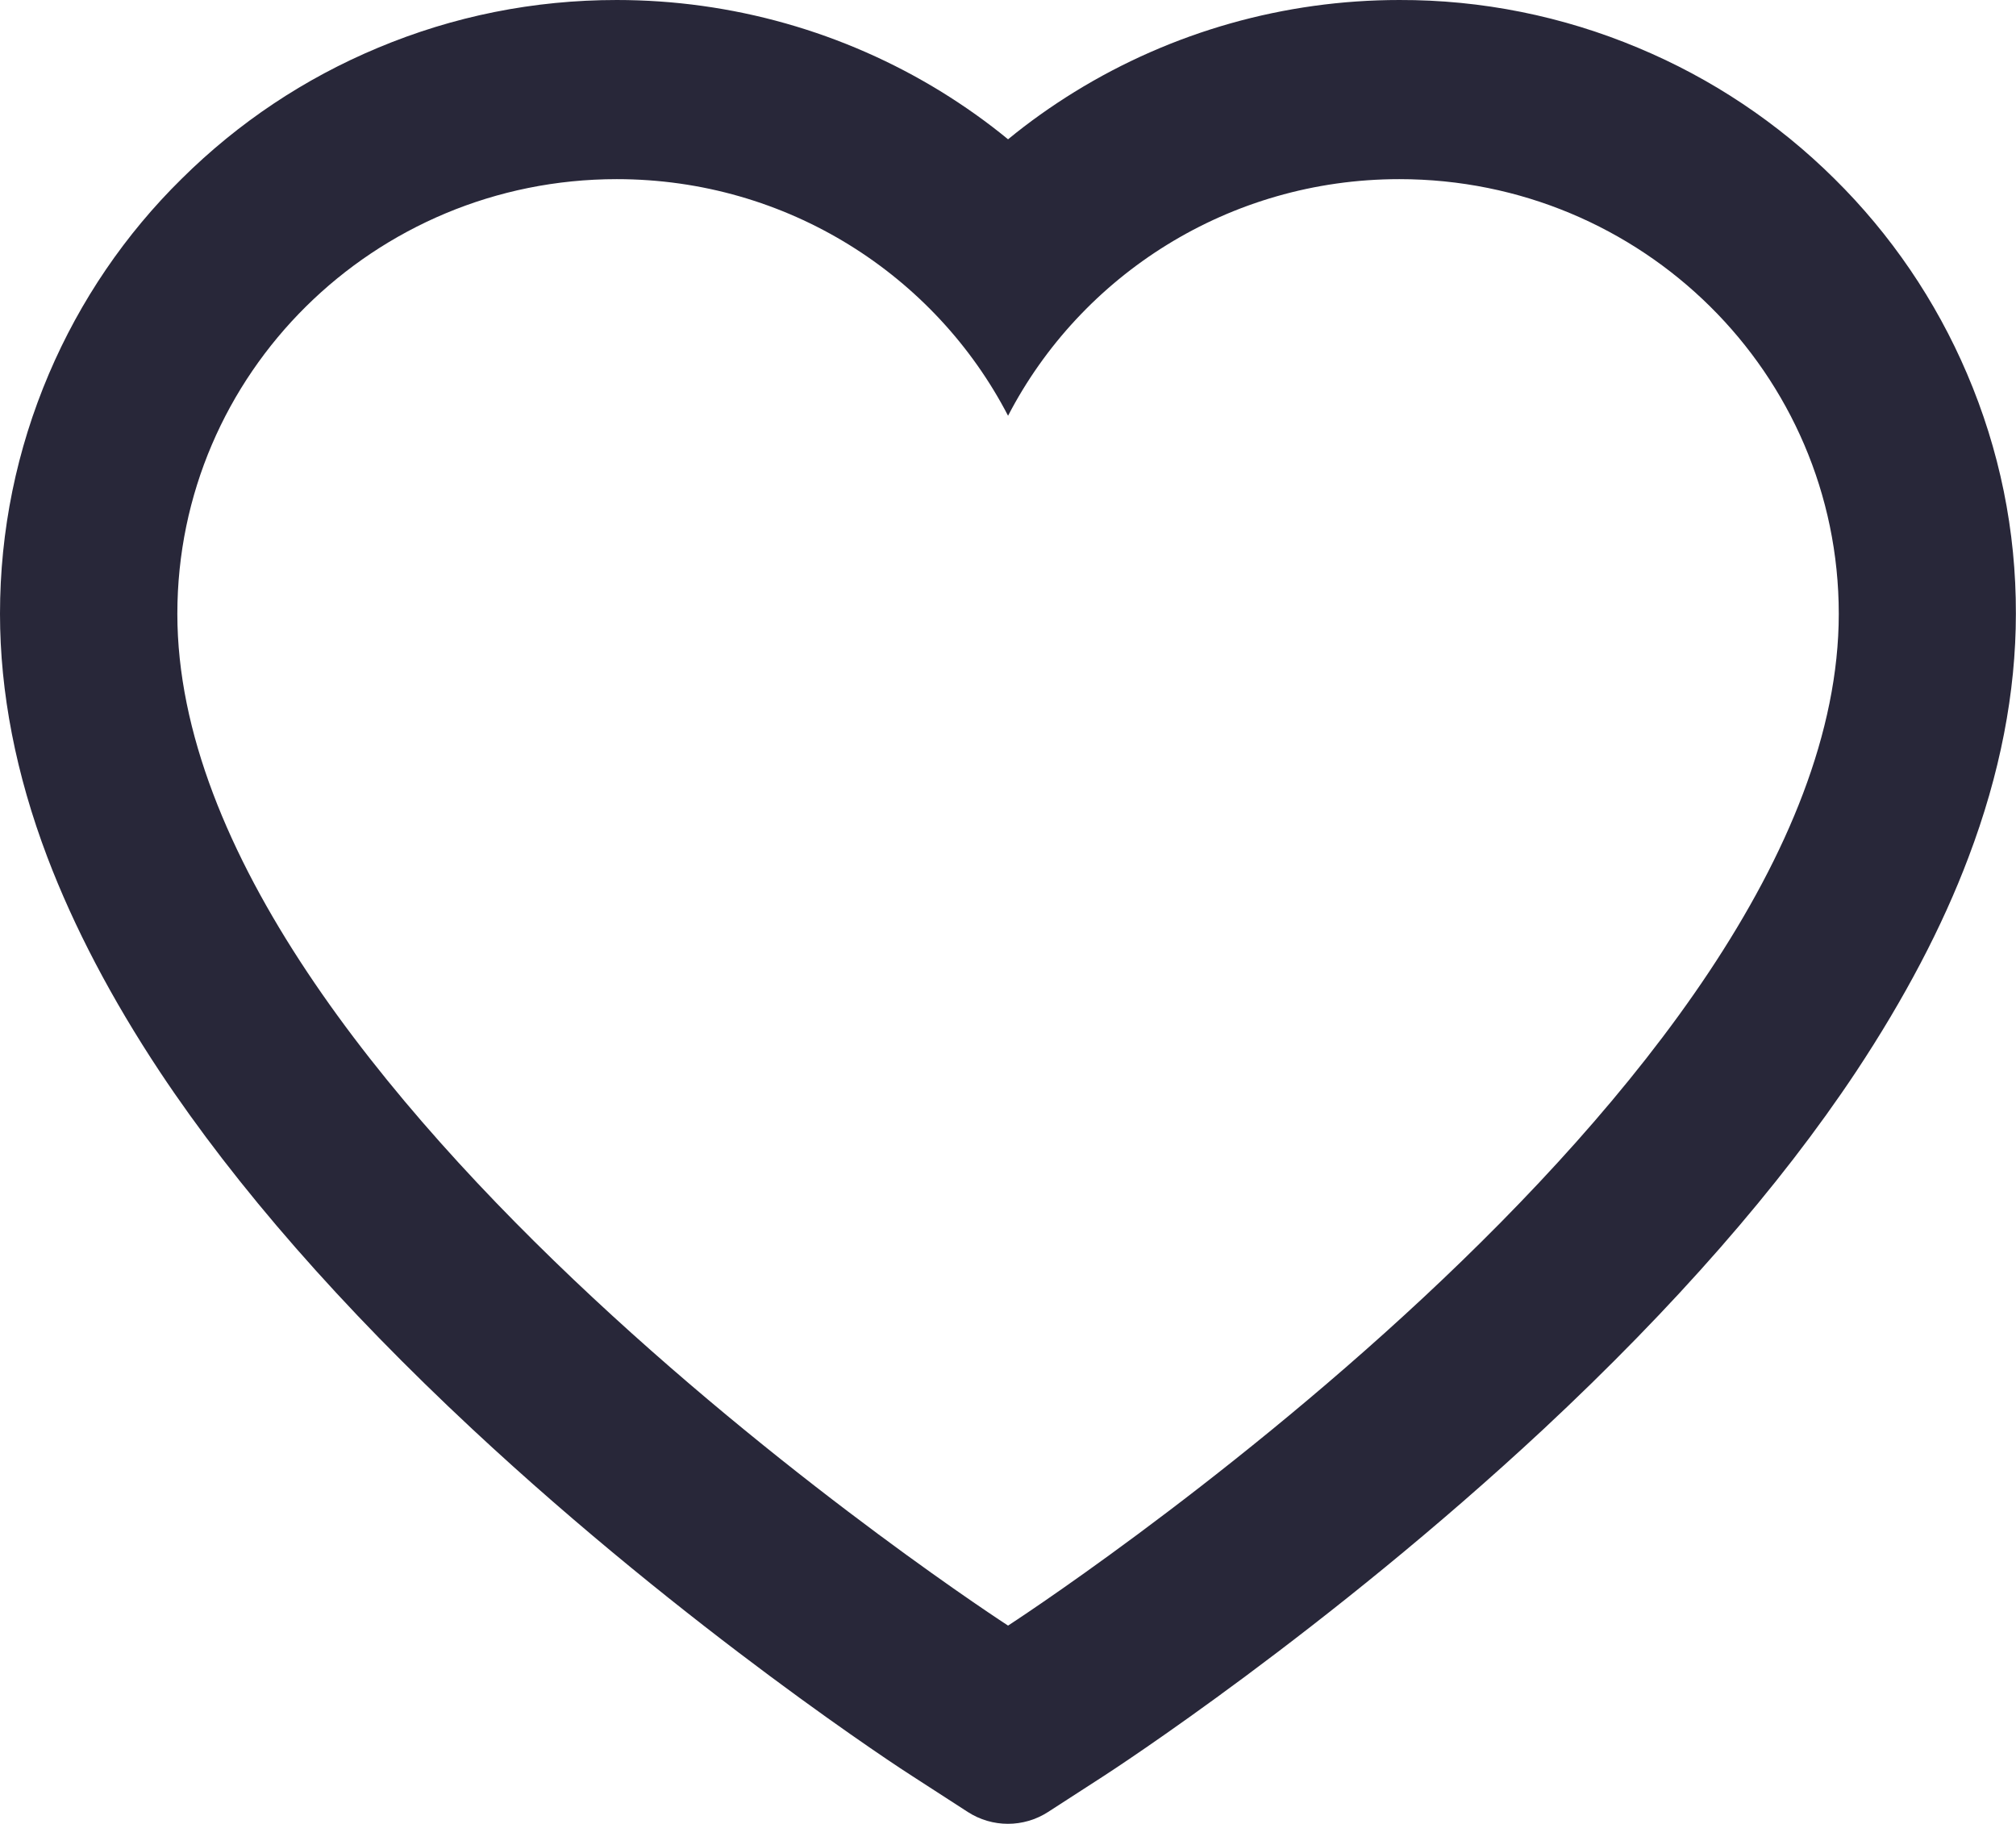 <svg viewBox="0 0 16.801 15.2" xmlns="http://www.w3.org/2000/svg" xmlns:xlink="http://www.w3.org/1999/xlink" width="16.801" height="15.2" fill="none" customFrame="#000000">
	<path id="Vector" d="M16.393 3.115C16.133 2.505 15.757 1.953 15.287 1.489C14.817 1.023 14.262 0.653 13.653 0.399C13.022 0.134 12.345 -0.002 11.662 1.38048e-05C10.703 1.38048e-05 9.768 0.265 8.955 0.766C8.761 0.886 8.576 1.017 8.401 1.161C8.226 1.017 8.041 0.886 7.847 0.766C7.034 0.265 6.098 1.38048e-05 5.14 1.38048e-05C4.449 1.38048e-05 3.78 0.134 3.148 0.399C2.538 0.654 1.987 1.021 1.515 1.489C1.044 1.952 0.668 2.505 0.408 3.115C0.138 3.749 0 4.423 0 5.116C0 5.77 0.132 6.452 0.395 7.145C0.615 7.724 0.93 8.325 1.332 8.932C1.97 9.893 2.847 10.894 3.936 11.91C5.741 13.593 7.528 14.756 7.604 14.803L8.065 15.101C8.269 15.233 8.531 15.233 8.735 15.101L9.196 14.803C9.272 14.754 11.057 13.593 12.864 11.91C13.953 10.894 14.83 9.893 15.468 8.932C15.87 8.325 16.187 7.724 16.405 7.145C16.668 6.452 16.8 5.77 16.8 5.116C16.802 4.423 16.664 3.749 16.393 3.115ZM8.401 13.548C8.401 13.548 1.478 9.068 1.478 5.116C1.478 3.115 3.117 1.493 5.14 1.493C6.561 1.493 7.794 2.294 8.401 3.465C9.008 2.294 10.241 1.493 11.662 1.493C13.685 1.493 15.324 3.115 15.324 5.116C15.324 9.068 8.401 13.548 8.401 13.548Z" fill="rgb(40,39,57)" fill-rule="nonzero" />
</svg>
